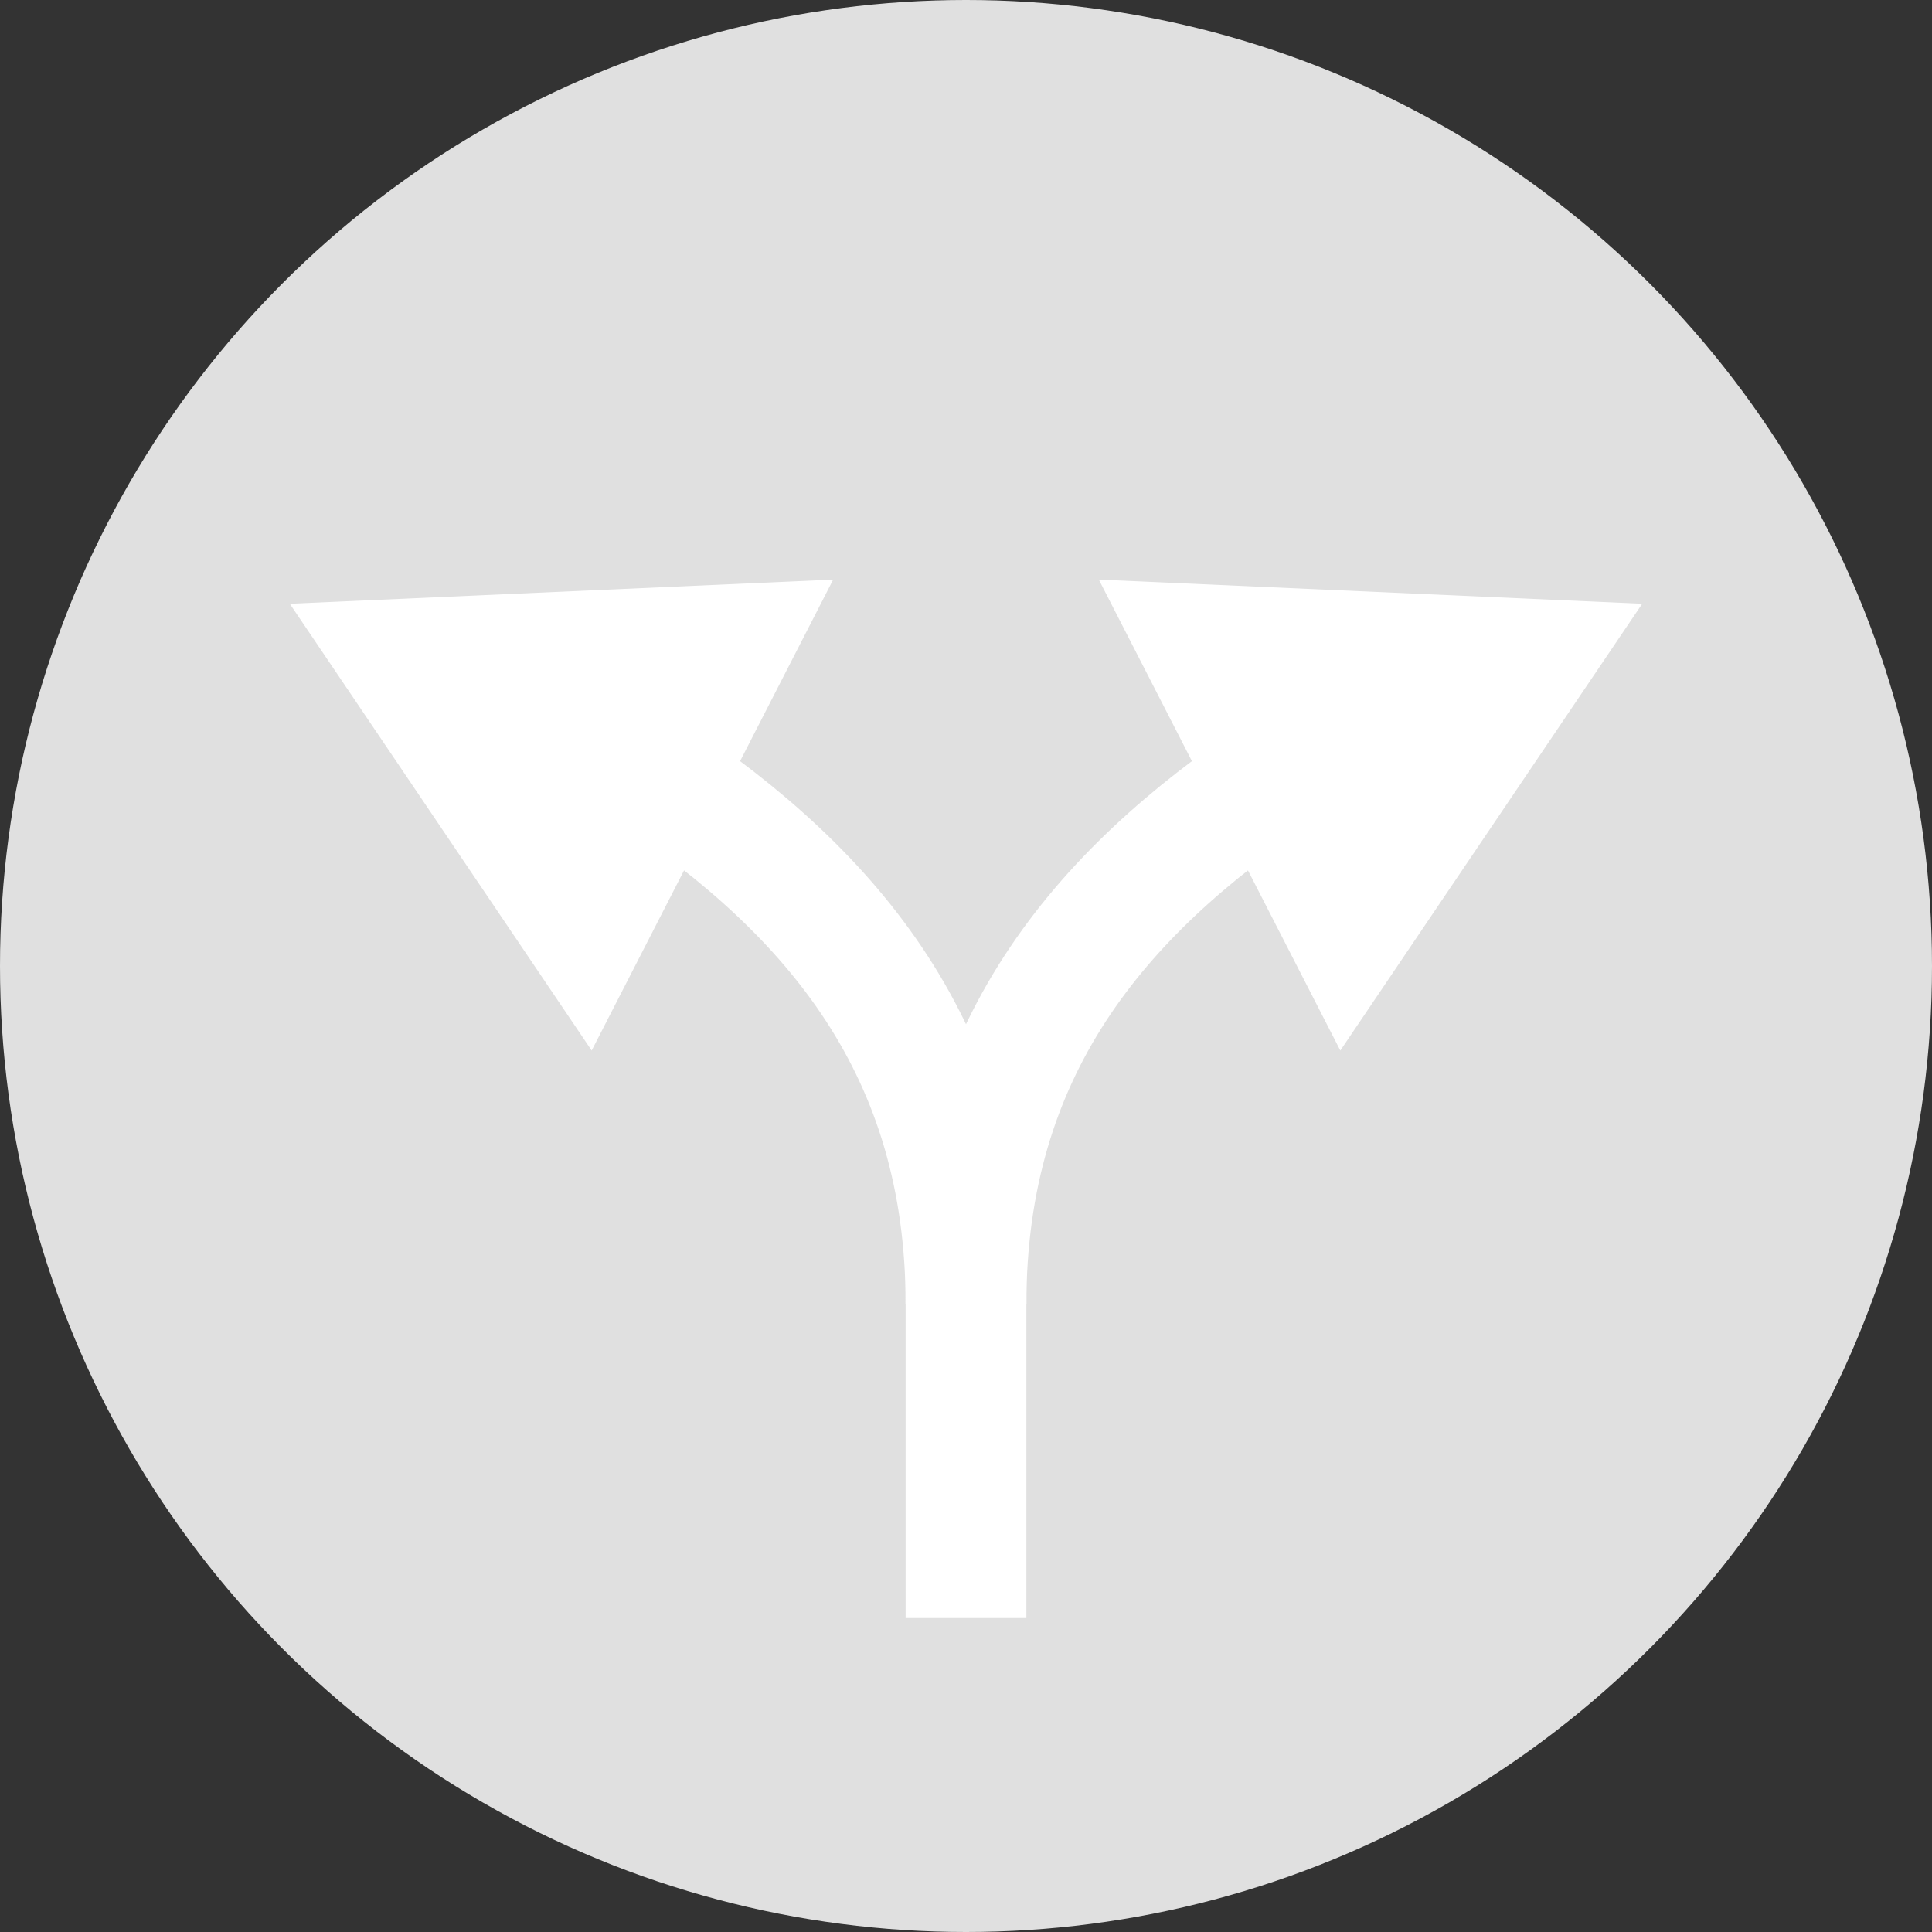<?xml version="1.0" encoding="utf-8"?>
<!-- Generator: Adobe Illustrator 18.1.1, SVG Export Plug-In . SVG Version: 6.00 Build 0)  -->
<svg version="1.1" xmlns="http://www.w3.org/2000/svg" xmlns:xlink="http://www.w3.org/1999/xlink" x="0px" y="0px"
	 viewBox="0 0 16 16" enable-background="new 0 0 16 16" xml:space="preserve">
<rect x="0" y="0" width="16" height="16" fill="#333333" stroke="none"/>
<g id="Layer_1">
	<circle fill="#E0E0E0" cx="8" cy="8" r="8"/>
	<g>
		<g>
			<g>
				<g>
					<path fill="none" stroke="#FFFFFF" stroke-miterlimit="10" d="M5.4,6.4C6.9,7.4,8,8.7,8,10.8"/>
					<g>
						<polygon fill="#FFFFFF" points="4.9,8.7 2.4,5 6.9,4.8 						"/>
					</g>
				</g>
			</g>
		</g>
		<g>
			<g>
				<g>
					<path fill="none" stroke="#FFFFFF" stroke-miterlimit="10" d="M10.6,6.4C9.1,7.4,8,8.7,8,10.8"/>
					<g>
						<polygon fill="#FFFFFF" points="9.1,4.8 13.6,5 11.1,8.7 						"/>
					</g>
				</g>
			</g>
		</g>
		<line fill="none" stroke="#FFFFFF" stroke-miterlimit="10" x1="8" y1="10.3" x2="8" y2="13.4"/>
	</g>
</g>
<g id="Isolation_Mode">
</g>
</svg>

